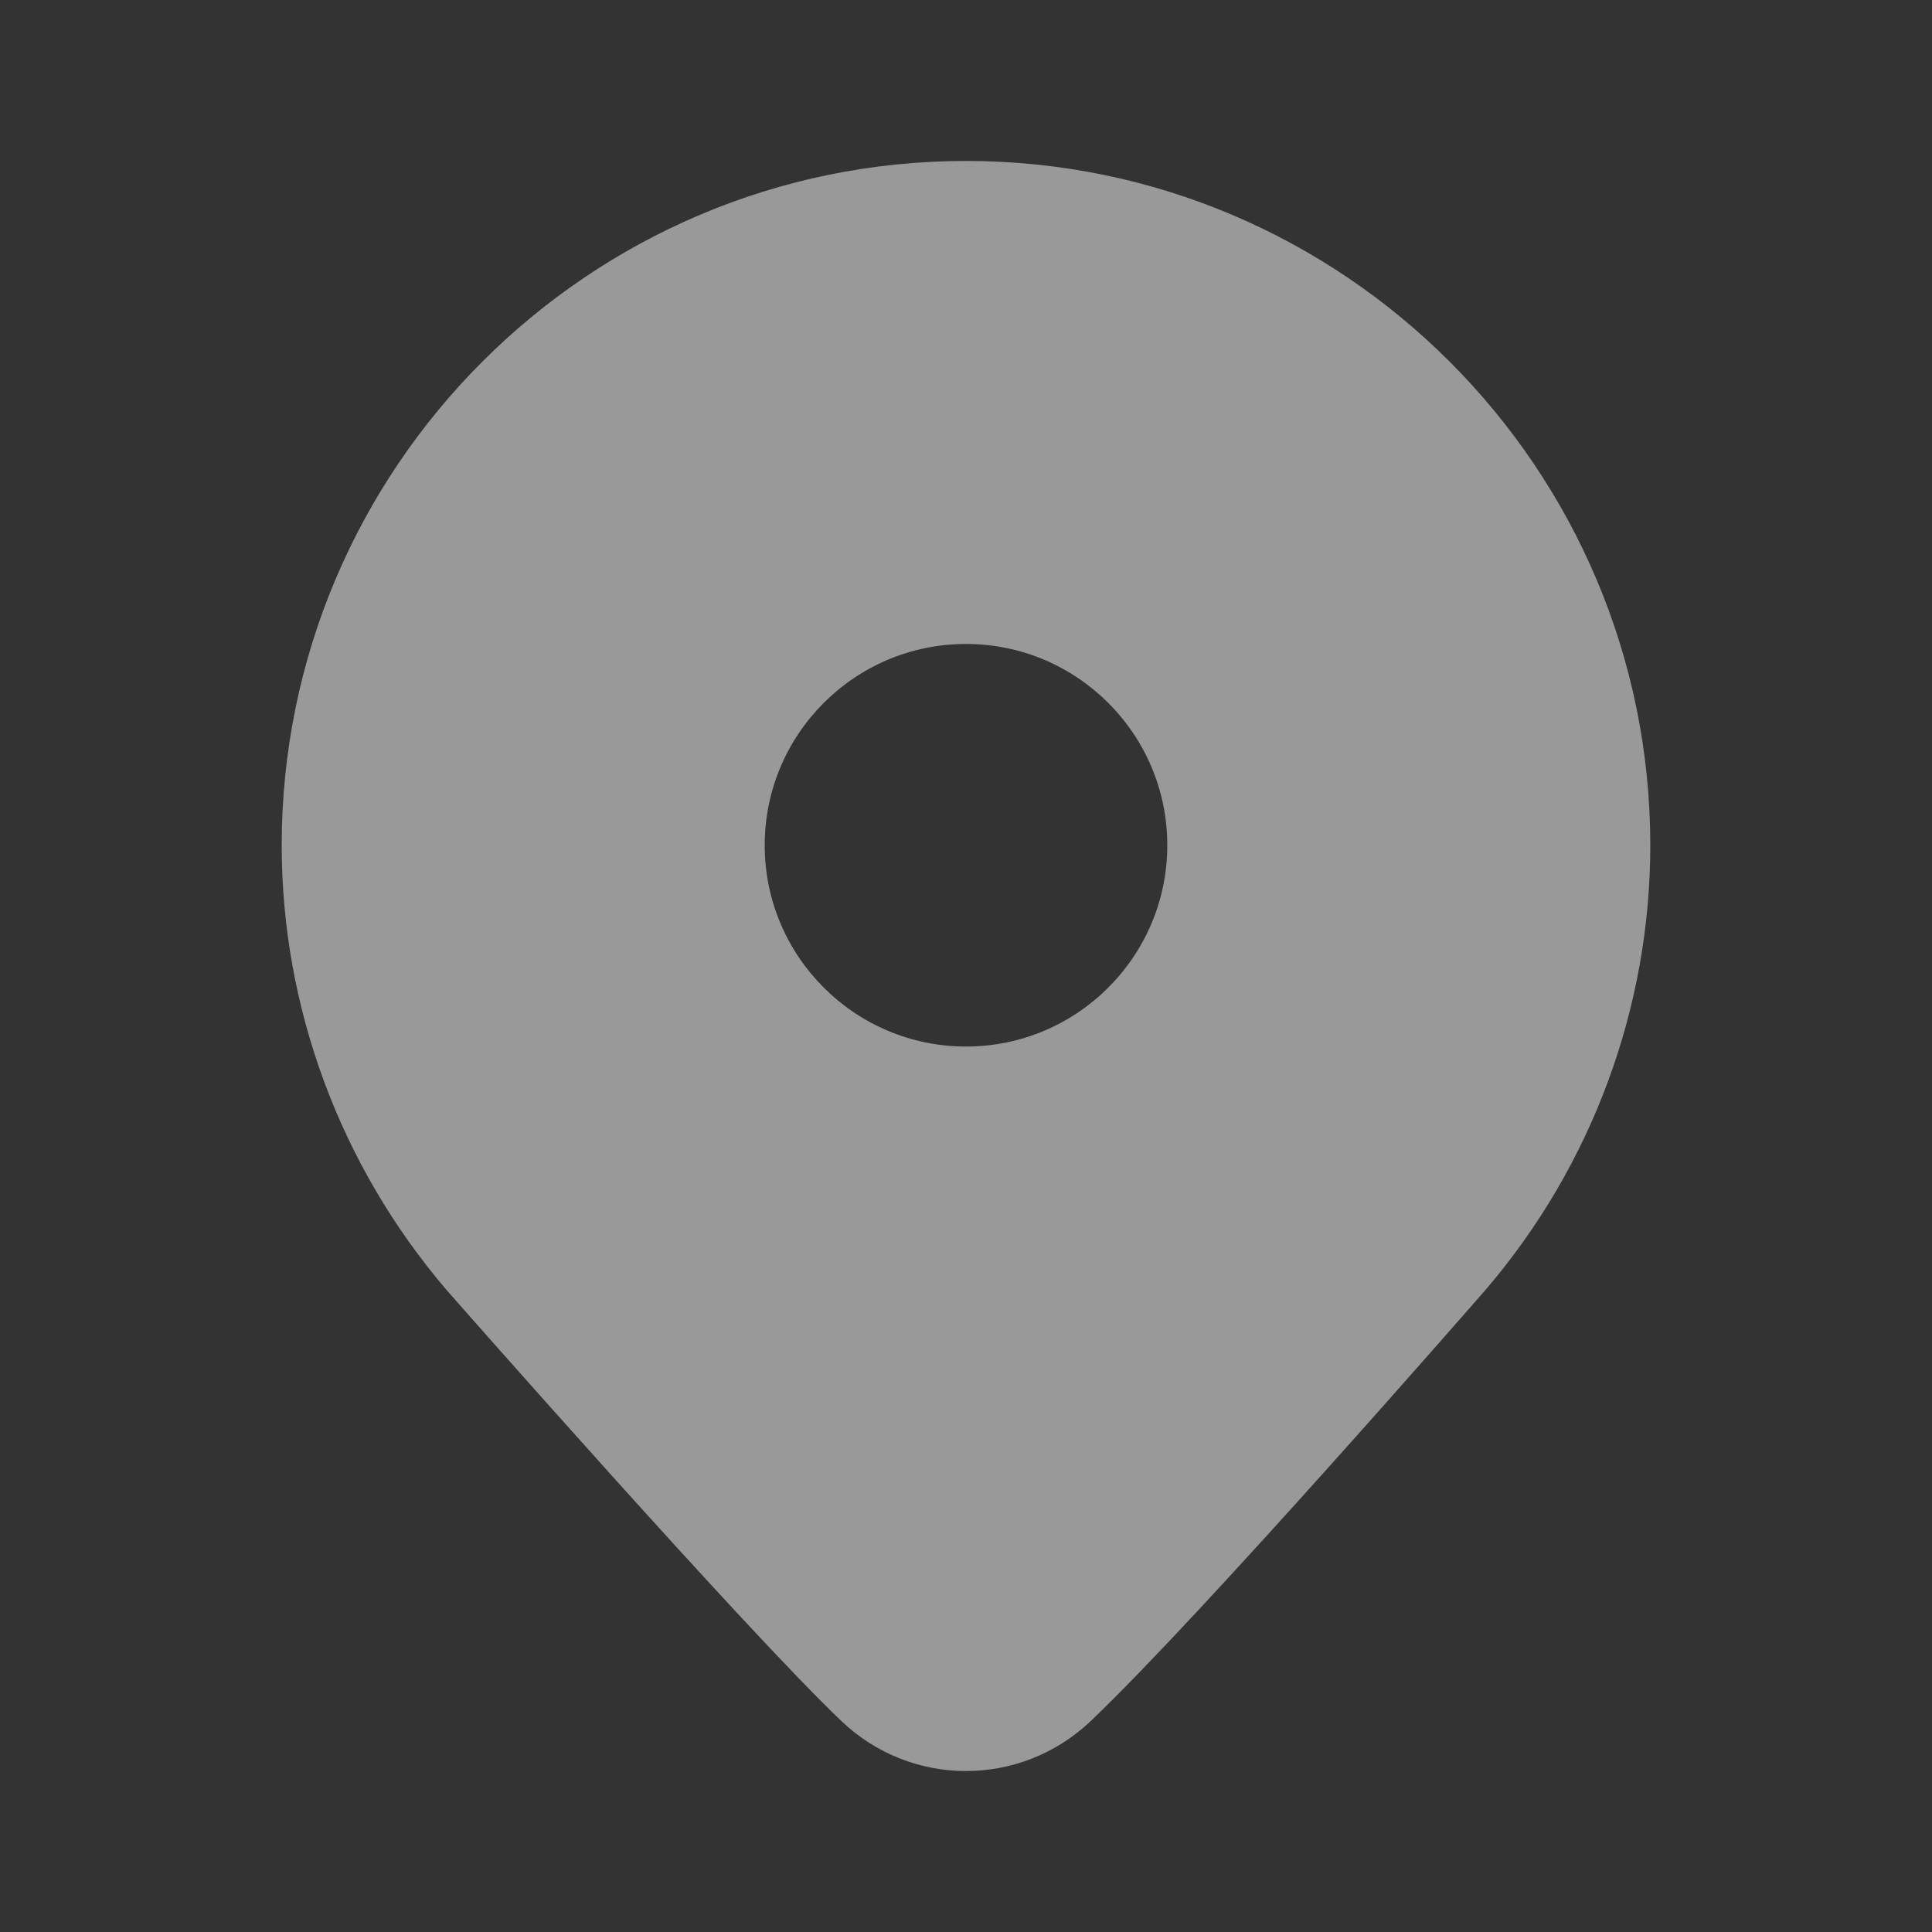 <svg width="16" height="16" viewBox="0 0 16 16" fill="none" xmlns="http://www.w3.org/2000/svg">
<rect x="0" y="0" width="16" height="16" fill="#333333" stroke="none"/>
<path d="M8 1.333C4.875 1.333 2.333 3.876 2.333 7C2.333 8.345 2.816 9.651 3.698 10.683C3.798 10.797 6.173 13.496 6.967 14.252C7.256 14.528 7.628 14.667 8 14.667C8.372 14.667 8.744 14.528 9.034 14.252C9.956 13.373 12.208 10.79 12.307 10.677C13.184 9.651 13.667 8.345 13.667 7C13.667 3.876 11.125 1.333 8 1.333ZM8 8.667C7.08 8.667 6.333 7.92 6.333 7C6.333 6.08 7.08 5.333 8 5.333C8.92 5.333 9.667 6.08 9.667 7C9.667 7.92 8.92 8.667 8 8.667Z" fill="white" fill-opacity="0.5"/>
</svg>
